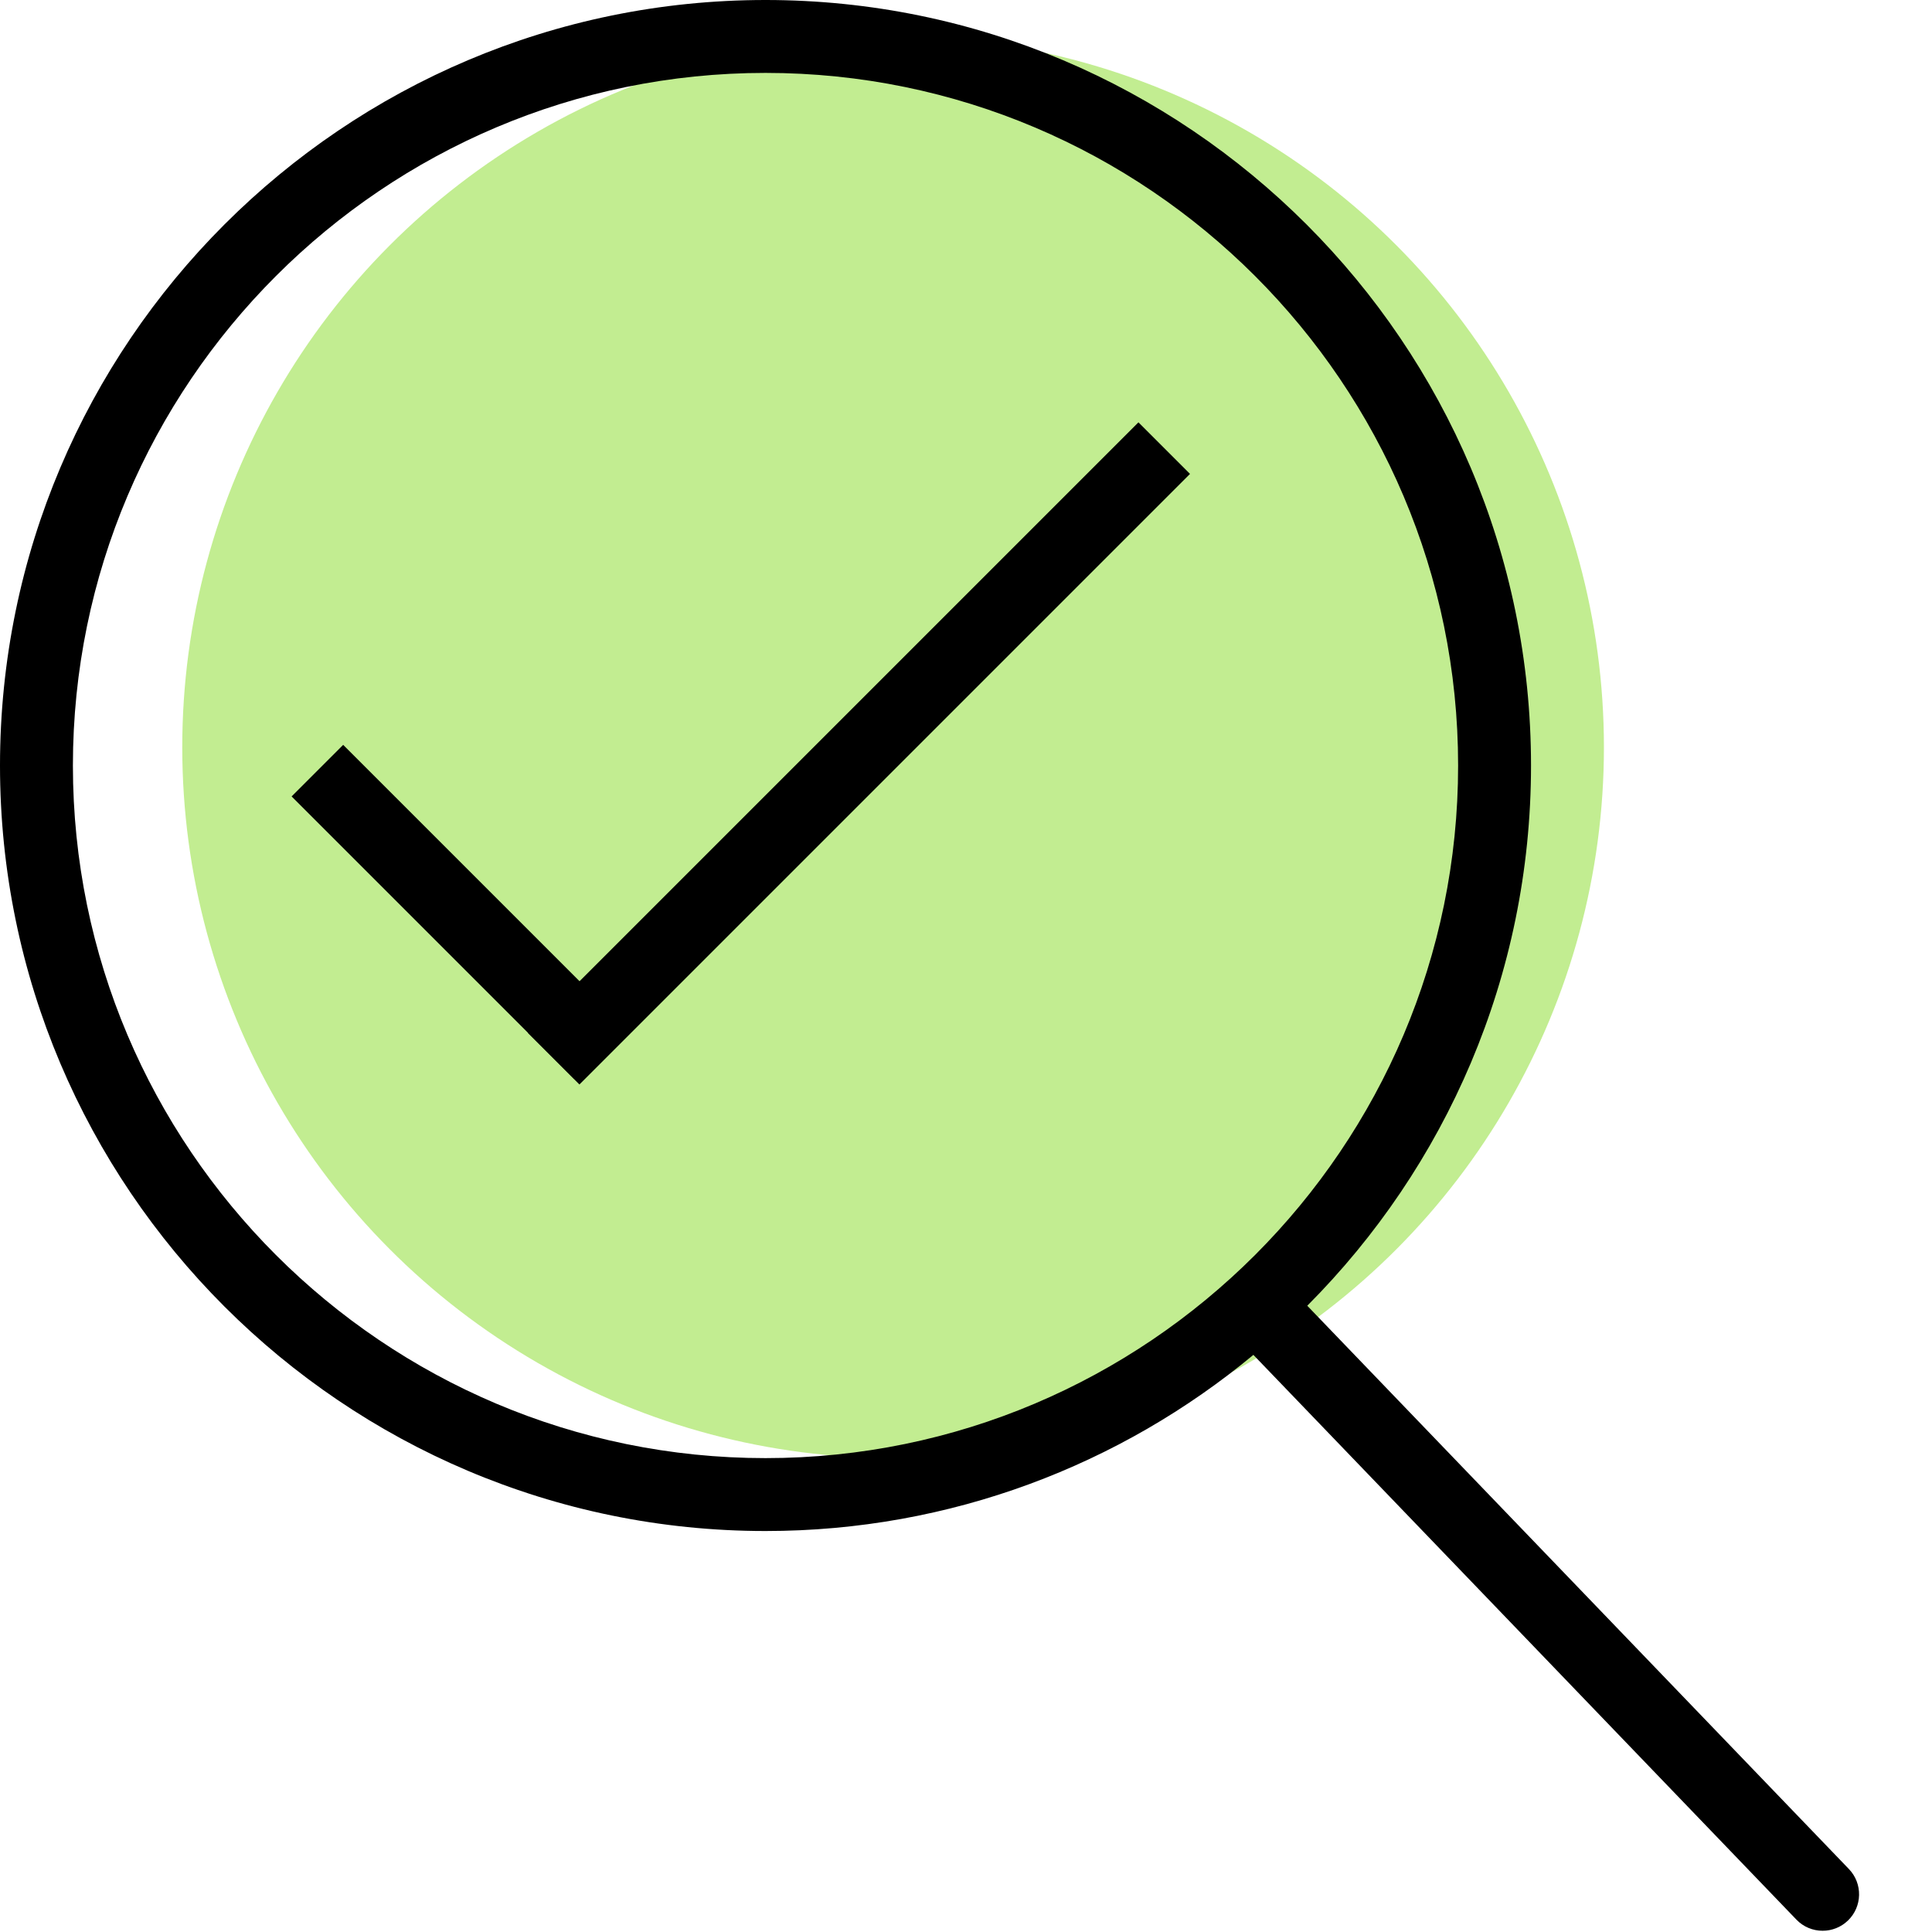 <svg width="53" height="53" viewBox="0 0 53 53" fill="none" xmlns="http://www.w3.org/2000/svg">
<g clip-path="url(#clip0)">
<circle cx="24.5" cy="20.5" r="19.5" fill="#C2ED91"/>
<path d="M50.721 51.273L35.862 35.82C39.652 32.019 42 26.779 42 21C42 9.42 32.58 0 21 0C9.42 0 0 9.42 0 21C0 32.58 9.42 42 21 42C26.083 42 30.748 40.183 34.384 37.168L49.279 52.659C49.475 52.864 49.737 52.966 50 52.966C50.25 52.966 50.499 52.873 50.693 52.687C51.091 52.304 51.103 51.671 50.721 51.273ZM21 40C10.523 40 2 31.477 2 21C2 10.523 10.523 2 21 2C31.477 2 40 10.523 40 21C40 31.477 31.476 40 21 40Z" fill="black"/>
<line x1="15.188" y1="29.043" x2="31.938" y2="12.293" stroke="black" stroke-width="2"/>
<line x1="8.707" y1="21.141" x2="16.461" y2="28.895" stroke="black" stroke-width="2"/>
</g>
<defs>
<clipPath id="clip0">
<rect width="52.966" height="52.966" fill="white"/>
</clipPath>
</defs>
</svg>
